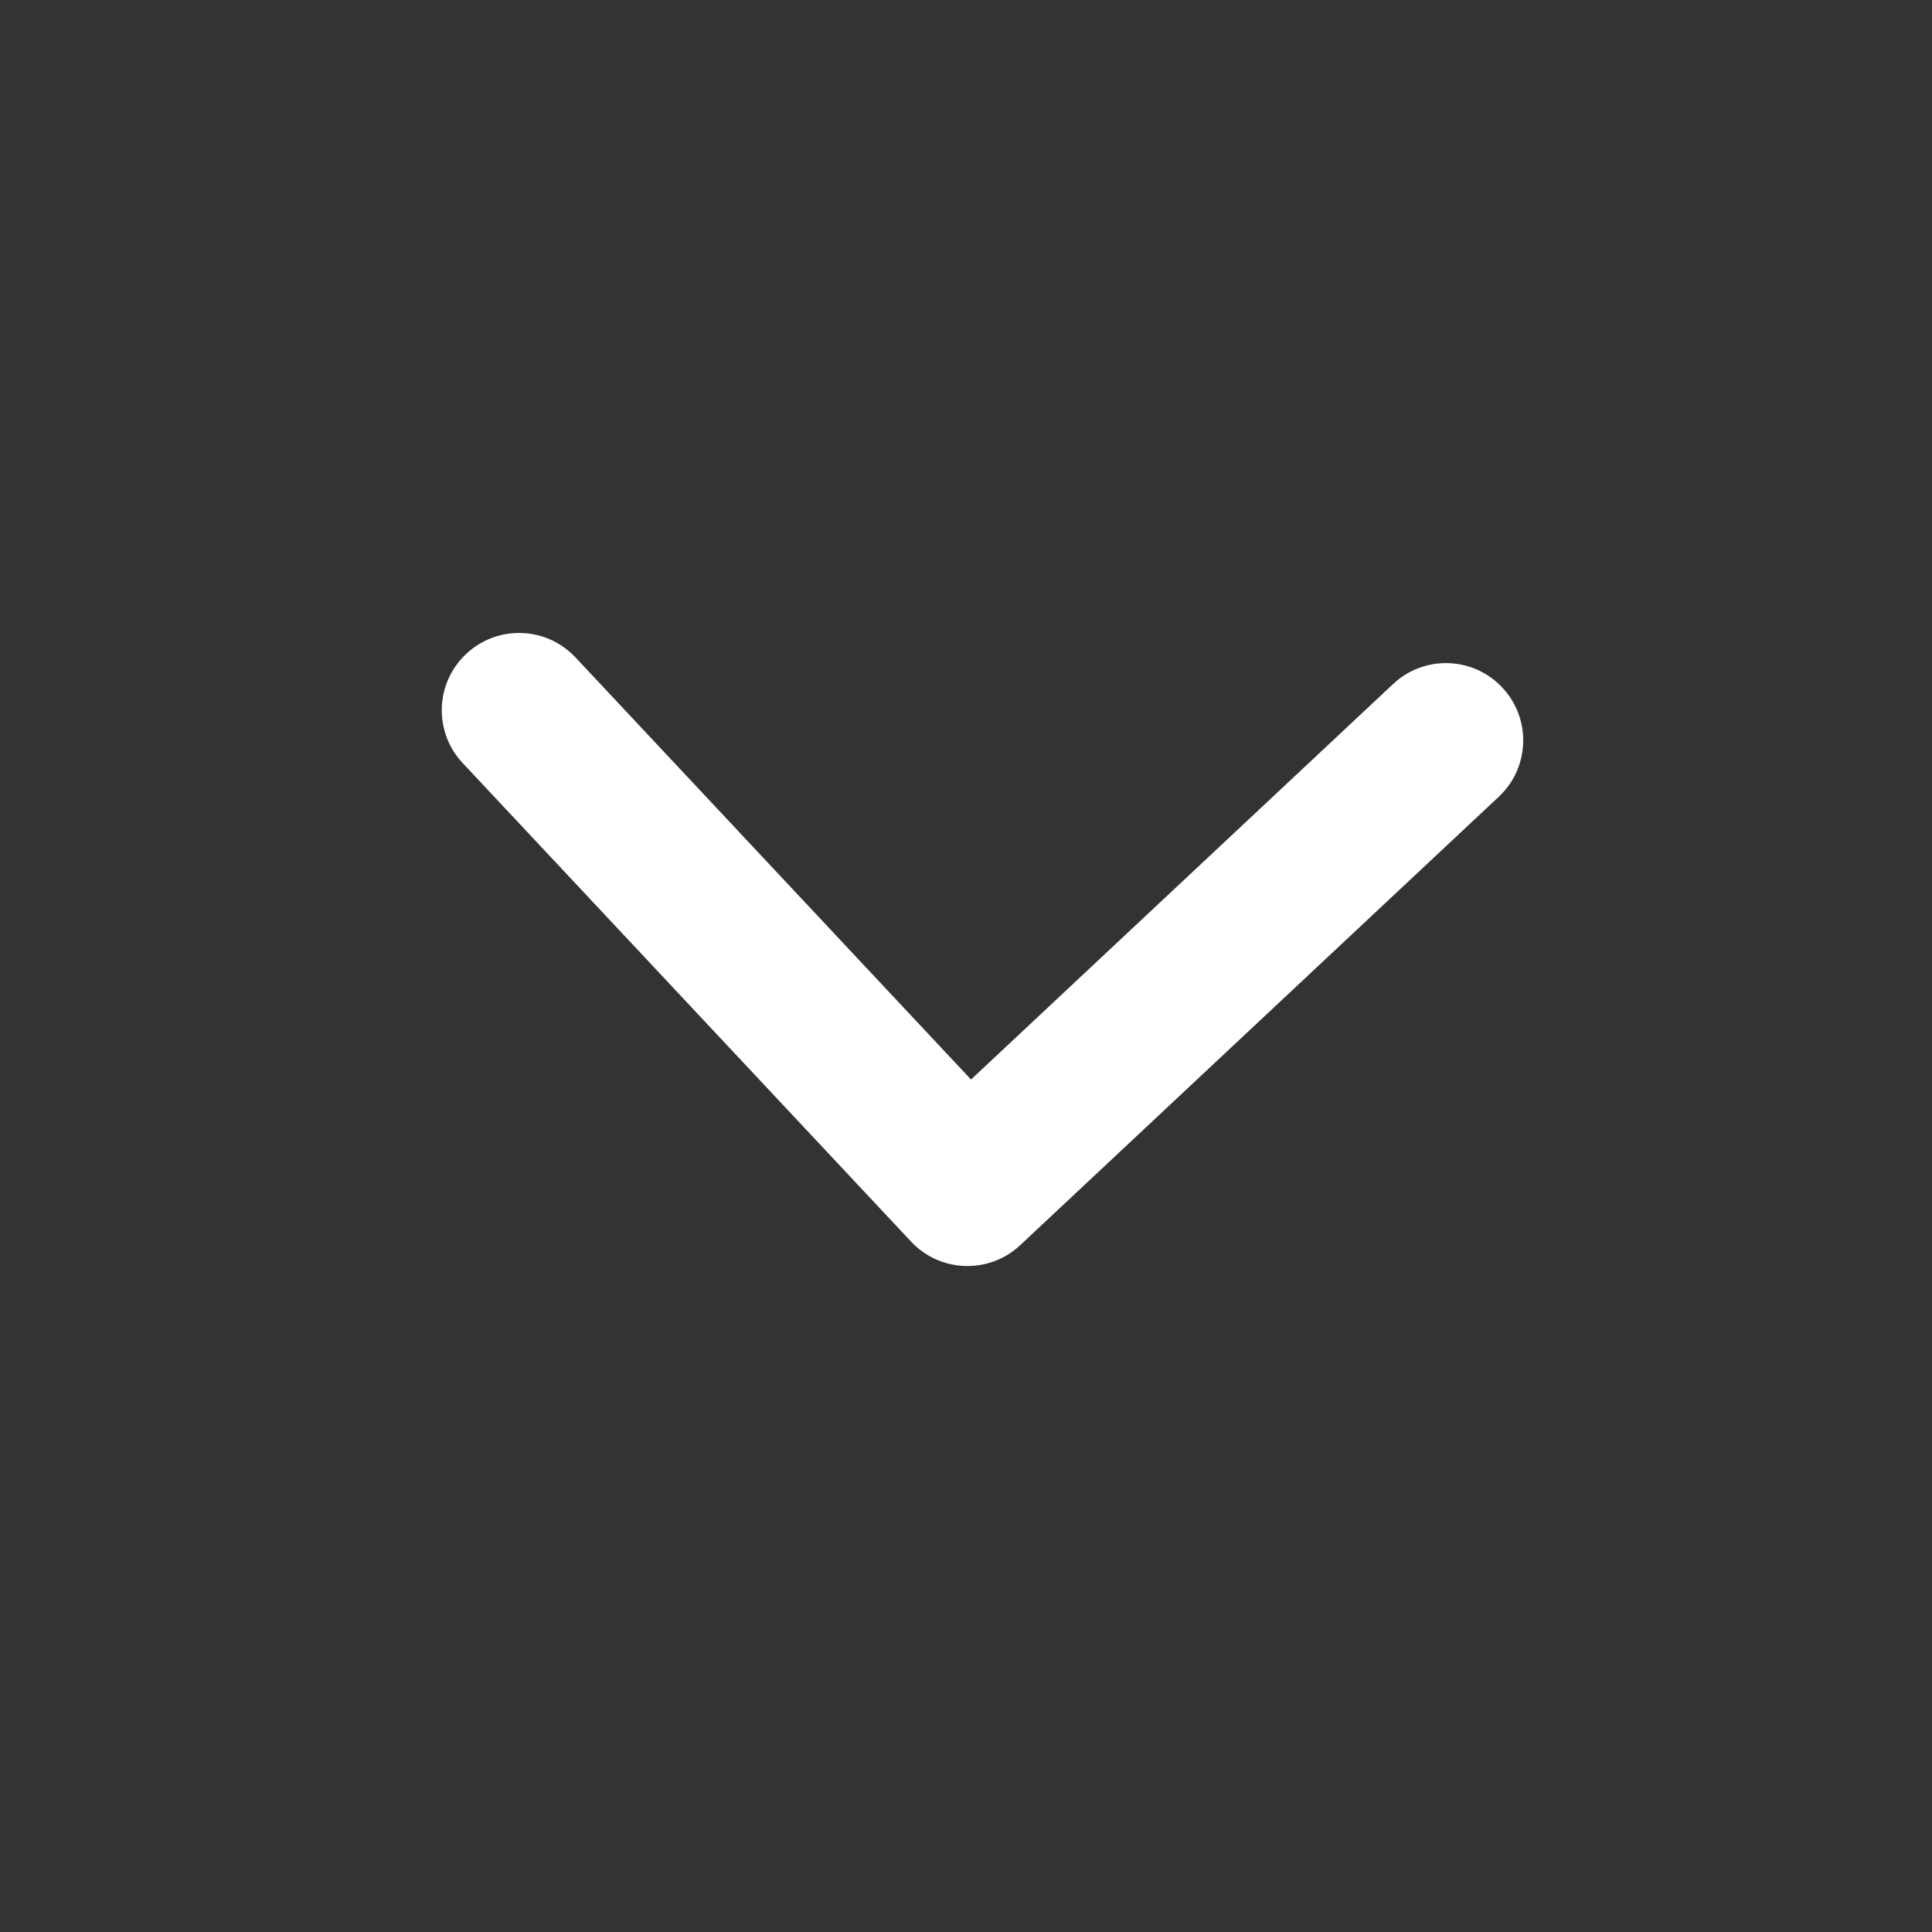 <svg width="25" height="25" viewBox="0 0 25 25" fill="none" xmlns="http://www.w3.org/2000/svg">
<rect x="0" y="0" width="25" height="25" fill="#333333" stroke="none"/>
<path fill-rule="evenodd" clip-rule="evenodd" d="M6.033 8.461C6.436 8.083 7.069 8.104 7.447 8.507L12.565 13.969L18.027 8.851C18.43 8.473 19.063 8.494 19.44 8.897C19.818 9.3 19.797 9.933 19.394 10.31L13.202 16.112C12.799 16.49 12.166 16.469 11.789 16.066L5.987 9.874C5.609 9.471 5.63 8.838 6.033 8.461Z" fill="white"/>
</svg>
